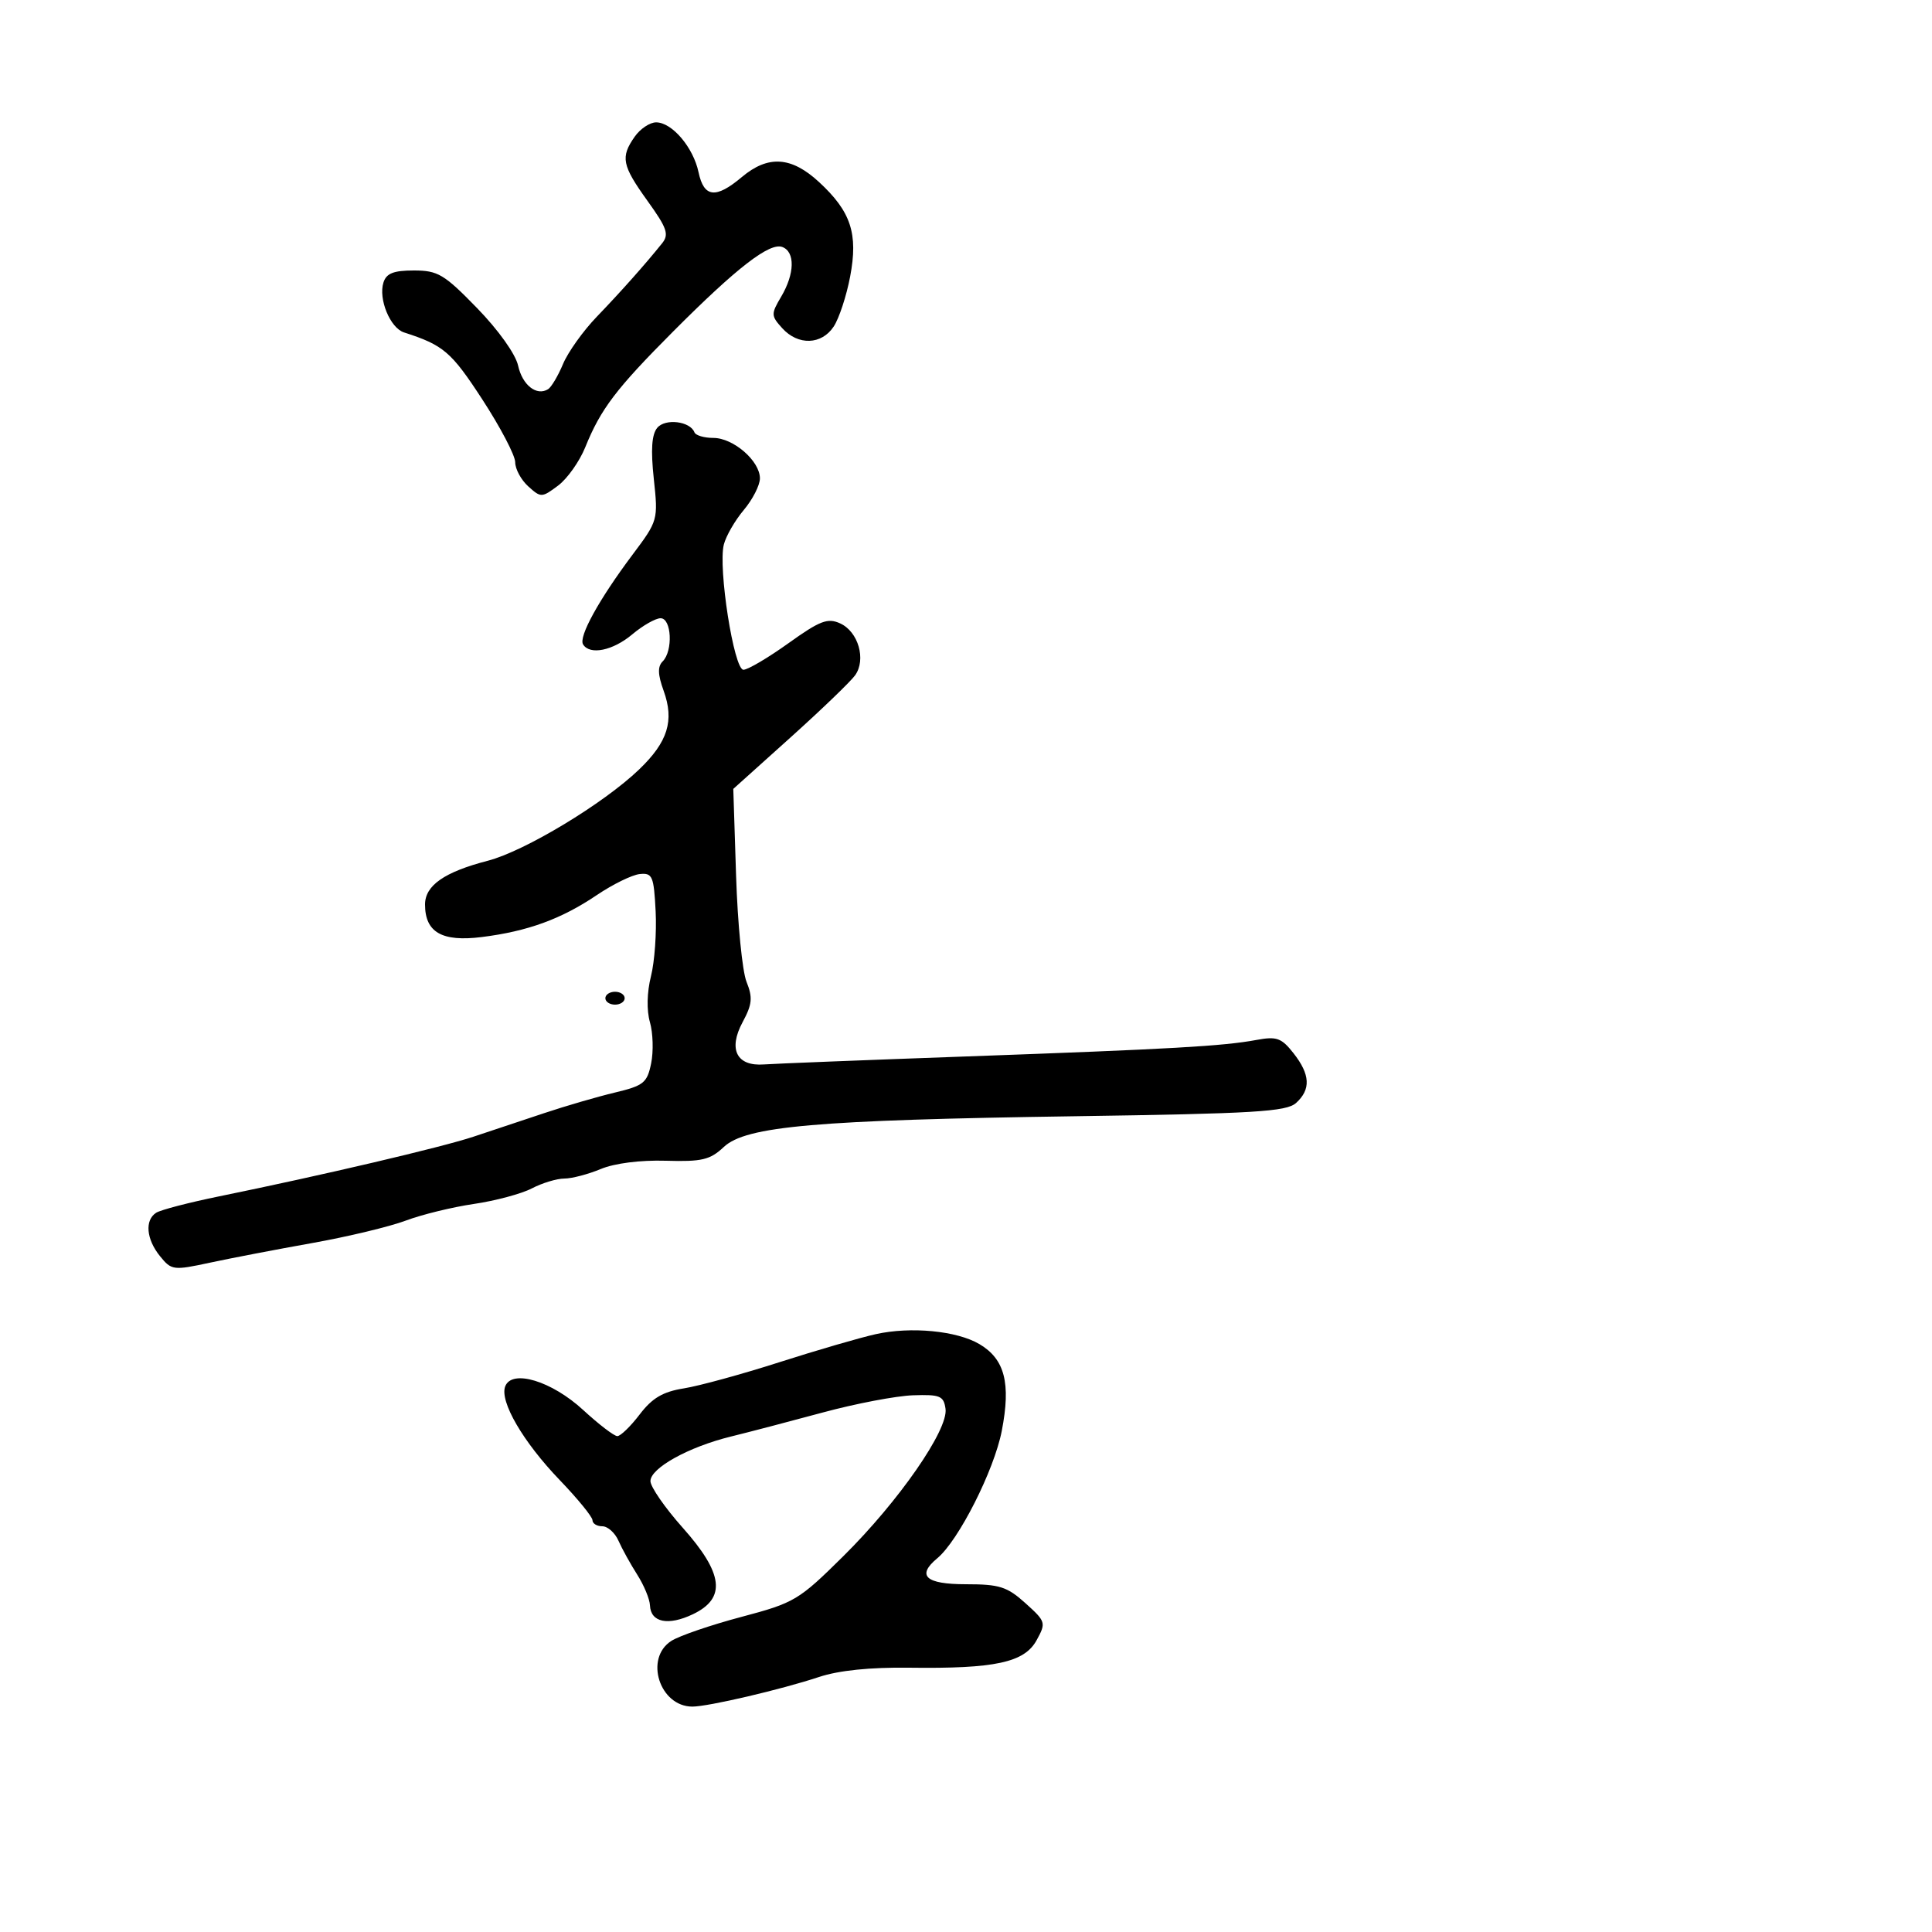 <svg xmlns="http://www.w3.org/2000/svg" width="300" height="300" viewBox="0 0 300 300" version="1.1">
	<path d="M 98.557 21.223 C 96.323 24.412, 96.574 25.668, 100.556 31.211 C 103.589 35.432, 103.920 36.400, 102.806 37.786 C 100.163 41.076, 96.402 45.304, 92.662 49.189 C 90.552 51.381, 88.196 54.680, 87.428 56.519 C 86.659 58.358, 85.614 60.120, 85.105 60.435 C 83.319 61.539, 81.115 59.802, 80.448 56.763 C 80.057 54.984, 77.383 51.236, 74.088 47.847 C 68.964 42.578, 67.993 42, 64.268 42 C 61.110 42, 59.995 42.441, 59.542 43.868 C 58.730 46.425, 60.585 50.927, 62.735 51.619 C 68.873 53.595, 70.070 54.619, 74.880 62.004 C 77.696 66.327, 80 70.725, 80 71.777 C 80 72.829, 80.911 74.514, 82.024 75.522 C 83.989 77.300, 84.126 77.296, 86.651 75.411 C 88.082 74.343, 89.983 71.662, 90.876 69.454 C 93.281 63.507, 95.653 60.381, 104.500 51.502 C 114.405 41.560, 119.521 37.602, 121.490 38.358 C 123.485 39.124, 123.406 42.505, 121.308 46.055 C 119.706 48.768, 119.714 49.026, 121.463 50.959 C 123.927 53.682, 127.587 53.560, 129.467 50.691 C 130.298 49.422, 131.443 45.937, 132.010 42.948 C 133.275 36.275, 132.144 32.847, 127.160 28.250 C 122.871 24.294, 119.261 24.068, 115.182 27.500 C 111.148 30.895, 109.305 30.689, 108.471 26.750 C 107.653 22.882, 104.353 19, 101.882 19 C 100.909 19, 99.413 20, 98.557 21.223 M 102.057 66.432 C 101.197 67.467, 101.037 69.835, 101.522 74.357 C 102.207 80.755, 102.181 80.847, 98.204 86.152 C 93.008 93.087, 89.812 98.887, 90.540 100.065 C 91.593 101.768, 95.168 101.036, 98.182 98.500 C 99.816 97.125, 101.794 96, 102.577 96 C 104.287 96, 104.531 101.069, 102.899 102.701 C 102.098 103.502, 102.138 104.741, 103.046 107.250 C 104.730 111.908, 103.710 115.192, 99.246 119.479 C 93.715 124.790, 81.483 132.168, 75.734 133.659 C 68.999 135.406, 66 137.499, 66 140.452 C 66 144.766, 68.626 146.277, 74.787 145.507 C 81.945 144.613, 87.149 142.716, 92.674 138.987 C 95.154 137.313, 98.155 135.844, 99.342 135.722 C 101.308 135.520, 101.527 136.033, 101.807 141.494 C 101.976 144.791, 101.650 149.333, 101.082 151.588 C 100.454 154.083, 100.391 156.878, 100.922 158.729 C 101.402 160.401, 101.486 163.278, 101.109 165.120 C 100.490 168.148, 99.948 168.584, 95.462 169.655 C 92.733 170.307, 87.800 171.744, 84.500 172.848 C 81.200 173.952, 76.250 175.601, 73.500 176.512 C 68.501 178.168, 50.021 182.502, 34 185.775 C 29.325 186.730, 24.938 187.873, 24.250 188.315 C 22.451 189.471, 22.711 192.422, 24.846 195.058 C 26.625 197.255, 26.906 197.292, 32.596 196.069 C 35.843 195.371, 43 193.998, 48.500 193.016 C 54 192.035, 60.525 190.469, 63 189.537 C 65.475 188.605, 70.237 187.440, 73.582 186.949 C 76.927 186.458, 80.977 185.371, 82.582 184.534 C 84.187 183.697, 86.458 183.010, 87.628 183.006 C 88.798 183.003, 91.347 182.335, 93.292 181.522 C 95.419 180.634, 99.435 180.122, 103.370 180.239 C 108.994 180.405, 110.258 180.107, 112.388 178.105 C 115.835 174.867, 126.687 173.918, 167 173.328 C 194.773 172.921, 199.755 172.622, 201.250 171.271 C 203.576 169.170, 203.457 166.851, 200.855 163.542 C 198.986 161.167, 198.244 160.901, 195.105 161.482 C 189.887 162.447, 181.957 162.898, 150 164.046 C 134.325 164.609, 120.207 165.166, 118.627 165.285 C 114.384 165.603, 113.041 162.936, 115.315 158.713 C 116.807 155.942, 116.906 154.912, 115.917 152.448 C 115.265 150.827, 114.537 143.425, 114.299 136 L 113.865 122.500 122.682 114.573 C 127.532 110.213, 132.076 105.843, 132.779 104.862 C 134.528 102.424, 133.281 98.085, 130.462 96.801 C 128.519 95.915, 127.326 96.373, 122.427 99.881 C 119.263 102.146, 116.119 104, 115.440 104 C 113.961 104, 111.484 88.192, 112.395 84.564 C 112.727 83.239, 114.125 80.817, 115.500 79.183 C 116.875 77.548, 118 75.342, 118 74.280 C 118 71.579, 113.879 68, 110.769 68 C 109.338 68, 108.017 67.609, 107.833 67.132 C 107.169 65.403, 103.300 64.934, 102.057 66.432 M 94 155 C 94 155.550, 94.675 156, 95.500 156 C 96.325 156, 97 155.550, 97 155 C 97 154.450, 96.325 154, 95.500 154 C 94.675 154, 94 154.450, 94 155 M 136 207.165 C 133.525 207.714, 126.775 209.679, 121 211.531 C 115.225 213.383, 108.564 215.207, 106.197 215.585 C 102.924 216.108, 101.280 217.078, 99.328 219.636 C 97.917 221.486, 96.356 223, 95.859 223 C 95.362 223, 92.979 221.178, 90.563 218.951 C 85.670 214.441, 79.488 212.565, 78.448 215.275 C 77.556 217.600, 81.214 223.891, 86.900 229.809 C 89.705 232.729, 92 235.541, 92 236.059 C 92 236.576, 92.686 237, 93.525 237 C 94.363 237, 95.495 238.012, 96.040 239.250 C 96.584 240.488, 97.890 242.850, 98.942 244.500 C 99.993 246.150, 100.887 248.302, 100.927 249.281 C 101.036 251.931, 103.747 252.491, 107.591 250.658 C 112.800 248.174, 112.346 244.330, 106 237.211 C 103.250 234.125, 101 230.873, 101 229.985 C 101 227.960, 106.940 224.671, 113.500 223.064 C 116.250 222.390, 122.670 220.710, 127.767 219.330 C 132.864 217.950, 139.164 216.749, 141.767 216.660 C 145.977 216.518, 146.535 216.750, 146.821 218.759 C 147.280 221.996, 139.566 233.120, 130.949 241.644 C 124.021 248.498, 123.378 248.882, 115.114 251.074 C 110.376 252.331, 105.487 254.006, 104.250 254.795 C 100.021 257.492, 102.423 265, 107.515 265 C 109.976 265, 121.310 262.348, 127.197 260.395 C 130.255 259.381, 135.141 258.880, 141.197 258.961 C 154.506 259.139, 159.067 258.154, 160.963 254.695 C 162.452 251.978, 162.399 251.800, 159.234 248.945 C 156.386 246.377, 155.203 246, 149.984 246 C 143.729 246, 142.275 244.677, 145.546 241.961 C 148.844 239.224, 154.366 228.315, 155.555 222.188 C 156.993 214.777, 156.026 211.035, 152.073 208.706 C 148.569 206.642, 141.436 205.958, 136 207.165" stroke="none" fill="black" fill-rule="evenodd"/>
</svg>